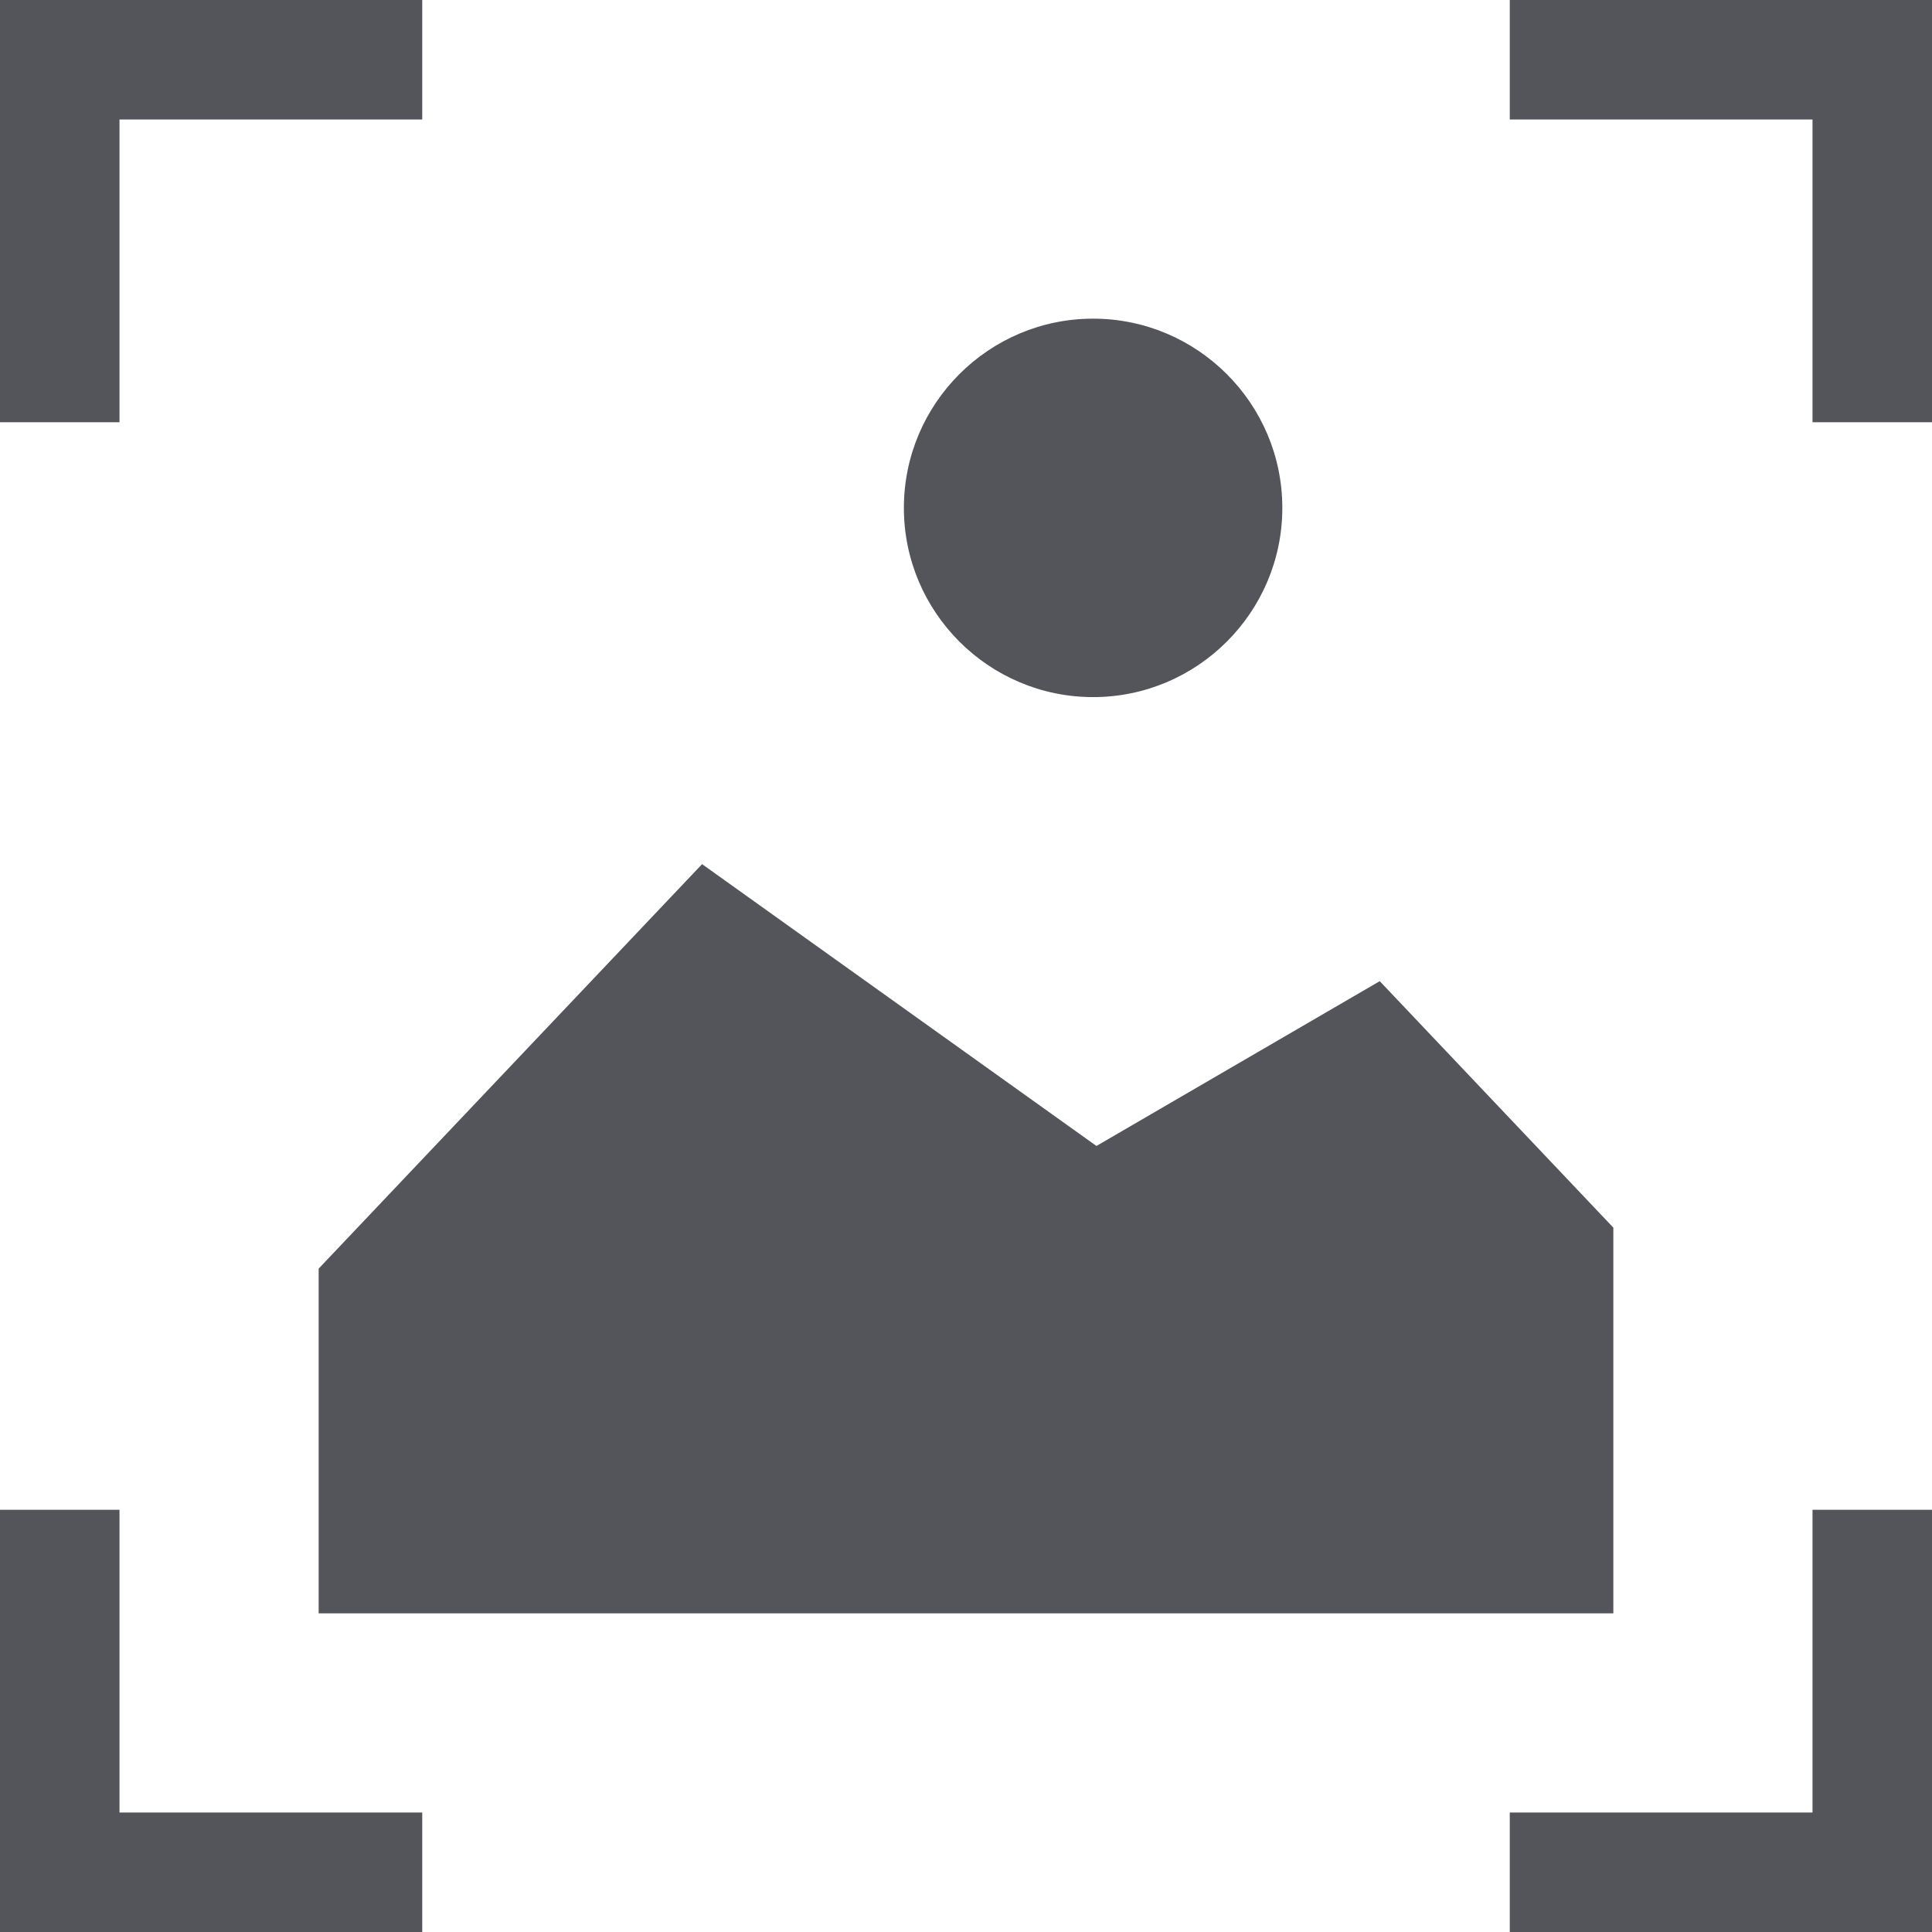 <svg viewBox="0 0 33 33" fill="none" xmlns="http://www.w3.org/2000/svg">
    <g clip-path="url(#clip0_1207_24200)">
        <path d="M2.041 2.041H7.212V0H0V7.212H2.041V2.041Z" fill="#54545B"/>
        <path d="M25.788 0V2.041H30.959V7.212H33V0H25.788Z" fill="#54545B"/>
        <path d="M30.959 30.959H25.788V33.001H33V25.788H30.959V30.959Z" fill="#54545B"/>
        <path d="M2.041 25.788H0V33.001H7.212V30.959H2.041V25.788Z" fill="#54545B"/>
        <path d="M18.671 11.907C20.453 11.907 21.903 10.457 21.903 8.675C21.903 6.893 20.453 5.443 18.671 5.443C16.889 5.443 15.439 6.893 15.439 8.675C15.439 10.457 16.889 11.907 18.671 11.907Z" fill="#54545B"/>
        <path d="M5.443 27.557H27.557V20.969L23.567 16.759L18.728 19.574L11.992 14.76L5.443 21.669V27.557Z" fill="#54545B"/>
    </g>
    <defs>
        <clipPath id="clip0_1207_24200">
            <rect width="33" height="33" fill="white"/>
        </clipPath>
    </defs>
</svg>
